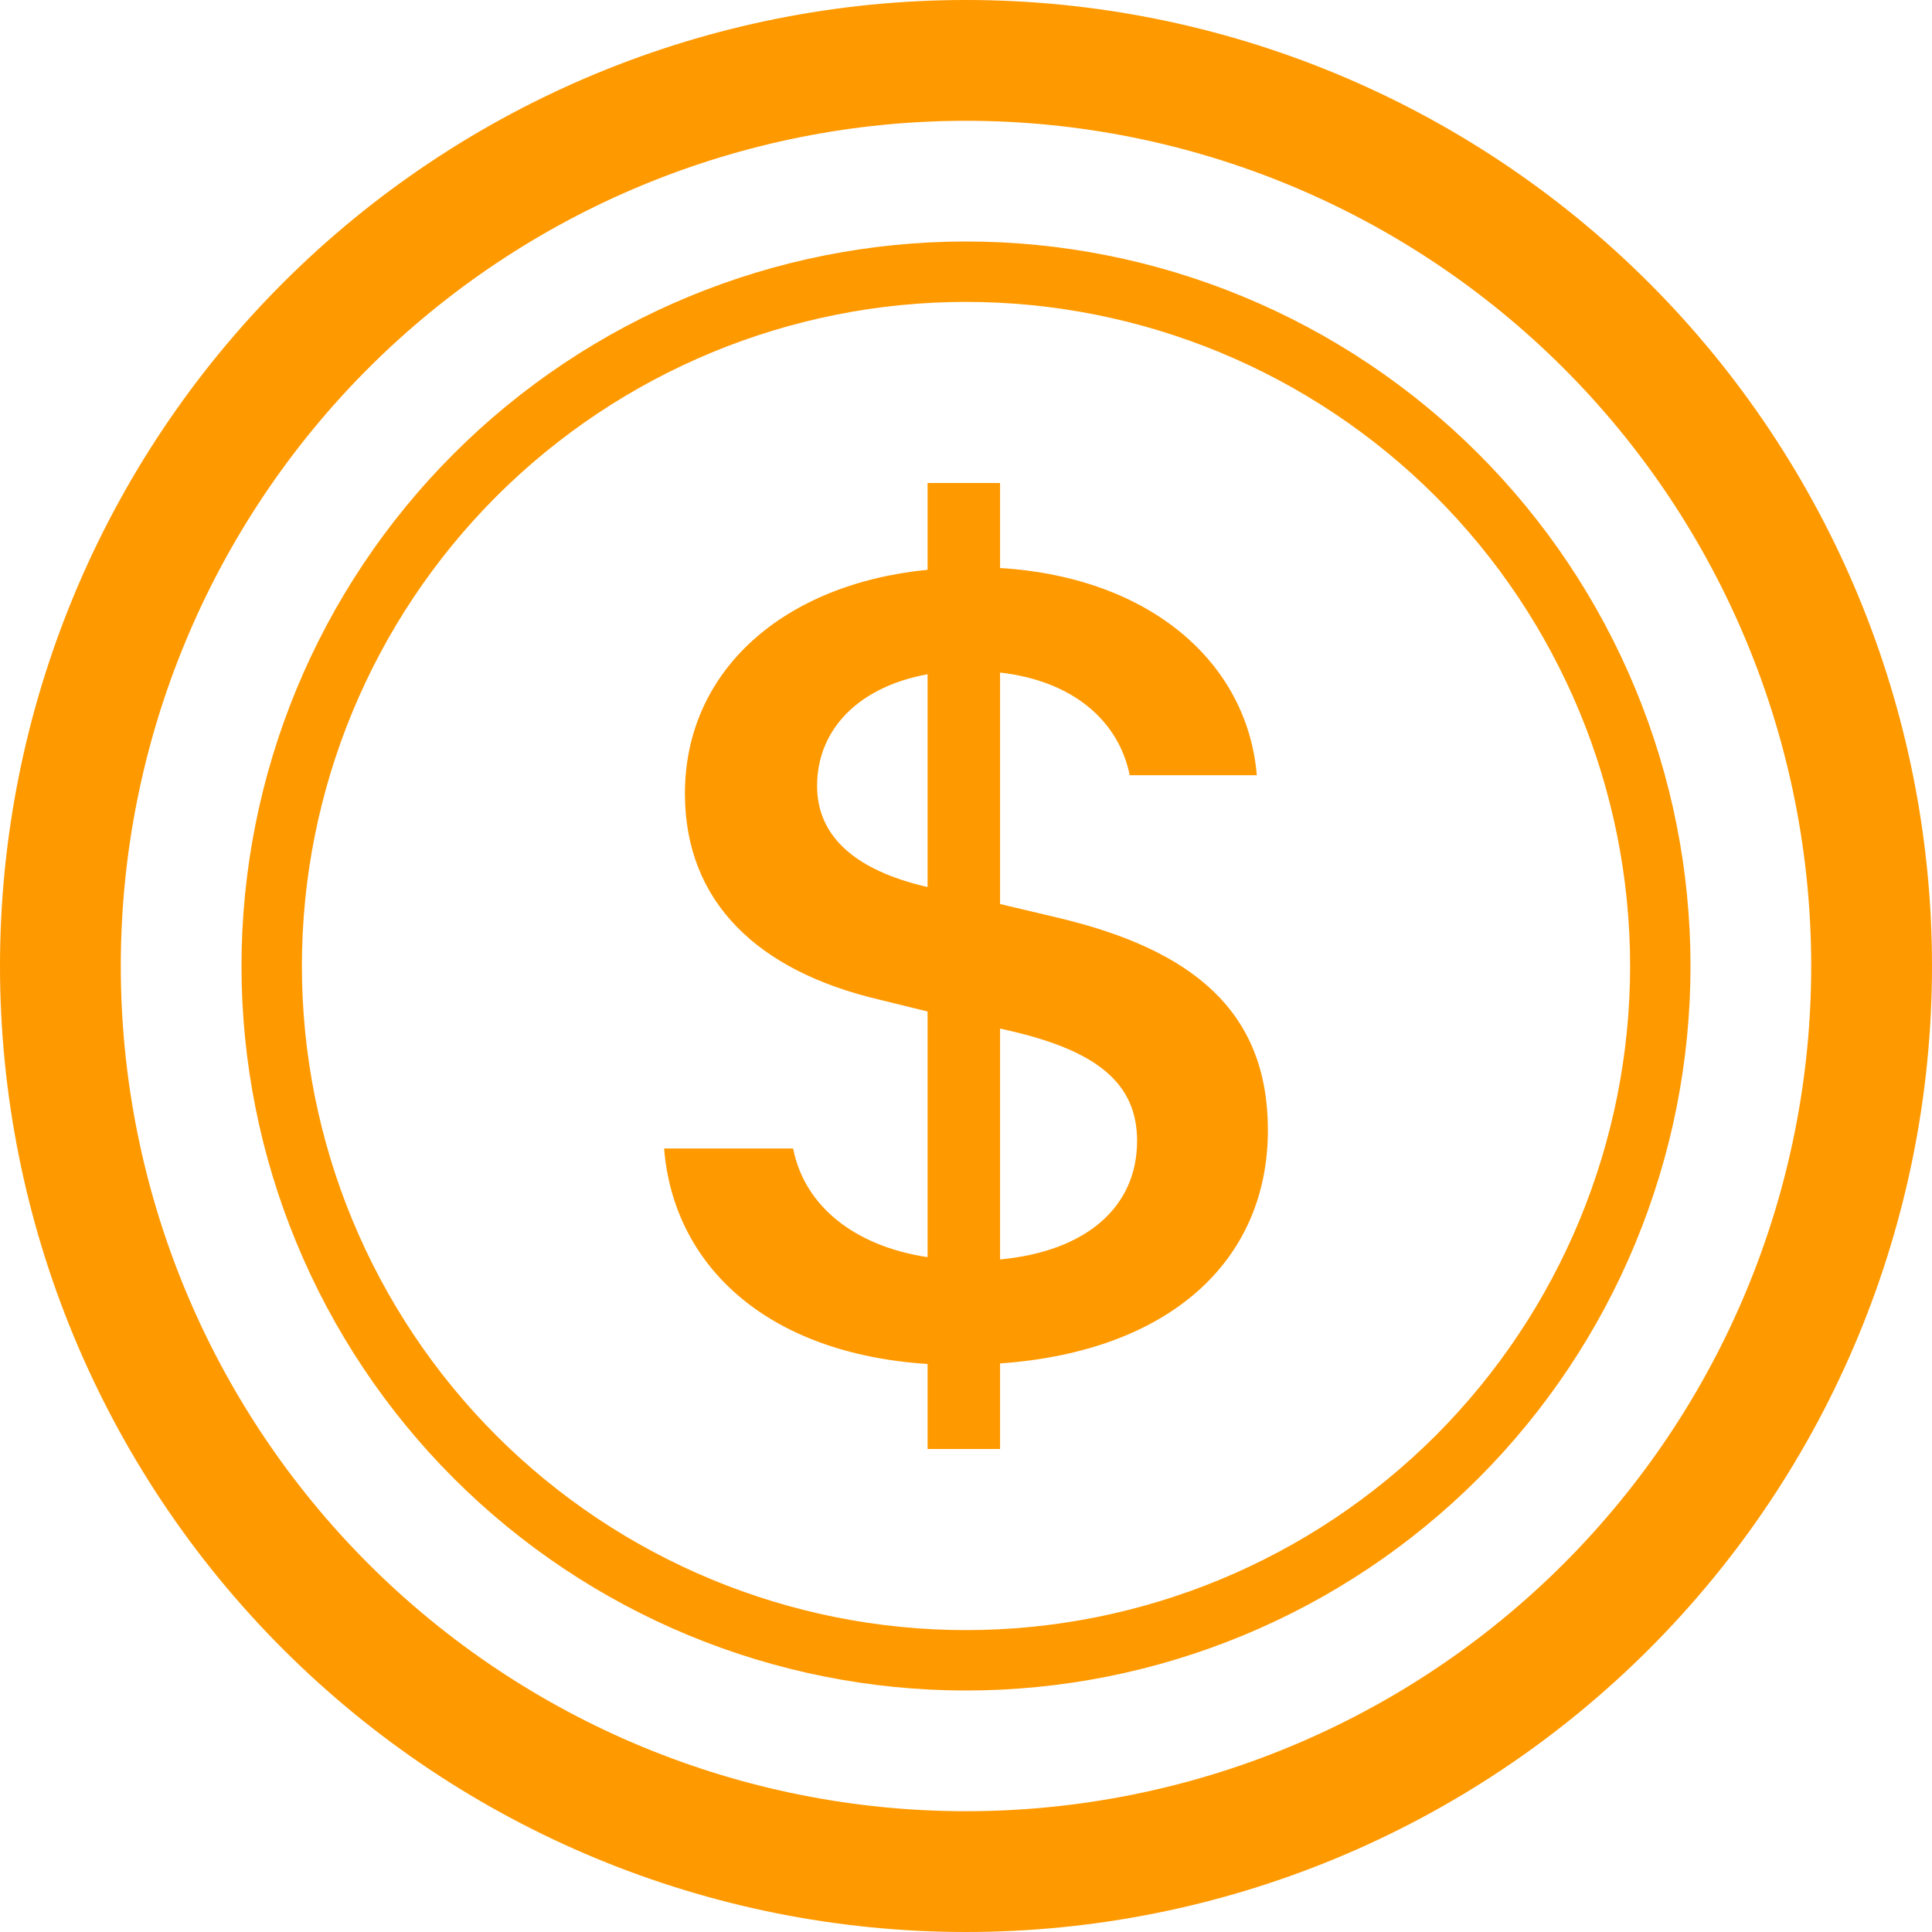 <svg width="27" height="27" viewBox="0 0 27 27" fill="none" xmlns="http://www.w3.org/2000/svg">
<path d="M9.281 16.05C9.409 17.66 10.682 18.913 12.963 19.062V20.25H13.976V19.054C16.338 18.888 17.719 17.626 17.719 15.793C17.719 14.128 16.662 13.269 14.774 12.823L13.976 12.634V9.399C14.988 9.514 15.633 10.068 15.788 10.834H17.564C17.435 9.283 16.105 8.07 13.976 7.938V6.75H12.963V7.963C10.947 8.161 9.572 9.374 9.572 11.09C9.572 12.609 10.594 13.574 12.293 13.971L12.963 14.136V17.569C11.926 17.412 11.239 16.843 11.084 16.05H9.281ZM12.955 12.395C11.959 12.164 11.419 11.693 11.419 10.984C11.419 10.191 12.002 9.597 12.963 9.423V12.393L12.955 12.395ZM14.123 14.408C15.333 14.688 15.891 15.142 15.891 15.944C15.891 16.858 15.196 17.486 13.976 17.601V14.374L14.123 14.408Z" fill="#FF9900"/>
<path d="M13.5 25.312C10.367 25.312 7.363 24.068 5.147 21.853C2.932 19.637 1.688 16.633 1.688 13.5C1.688 10.367 2.932 7.363 5.147 5.147C7.363 2.932 10.367 1.688 13.5 1.688C16.633 1.688 19.637 2.932 21.853 5.147C24.068 7.363 25.312 10.367 25.312 13.5C25.312 16.633 24.068 19.637 21.853 21.853C19.637 24.068 16.633 25.312 13.5 25.312ZM13.5 27C17.08 27 20.514 25.578 23.046 23.046C25.578 20.514 27 17.08 27 13.5C27 9.92 25.578 6.486 23.046 3.954C20.514 1.422 17.08 0 13.5 0C9.92 0 6.486 1.422 3.954 3.954C1.422 6.486 0 9.92 0 13.5C0 17.08 1.422 20.514 3.954 23.046C6.486 25.578 9.92 27 13.5 27Z" fill="#FF9900"/>
<path d="M13.5 22.781C11.039 22.781 8.678 21.803 6.937 20.063C5.197 18.322 4.219 15.961 4.219 13.5C4.219 11.039 5.197 8.678 6.937 6.937C8.678 5.197 11.039 4.219 13.5 4.219C15.961 4.219 18.322 5.197 20.063 6.937C21.803 8.678 22.781 11.039 22.781 13.5C22.781 15.961 21.803 18.322 20.063 20.063C18.322 21.803 15.961 22.781 13.5 22.781ZM13.5 23.625C14.83 23.625 16.146 23.363 17.375 22.854C18.603 22.346 19.719 21.6 20.66 20.66C21.6 19.719 22.346 18.603 22.854 17.375C23.363 16.146 23.625 14.83 23.625 13.5C23.625 12.17 23.363 10.854 22.854 9.625C22.346 8.397 21.6 7.281 20.66 6.341C19.719 5.4 18.603 4.655 17.375 4.146C16.146 3.637 14.83 3.375 13.5 3.375C10.815 3.375 8.239 4.442 6.341 6.341C4.442 8.239 3.375 10.815 3.375 13.5C3.375 16.185 4.442 18.761 6.341 20.66C8.239 22.558 10.815 23.625 13.5 23.625Z" fill="#FF9900"/>
</svg>
